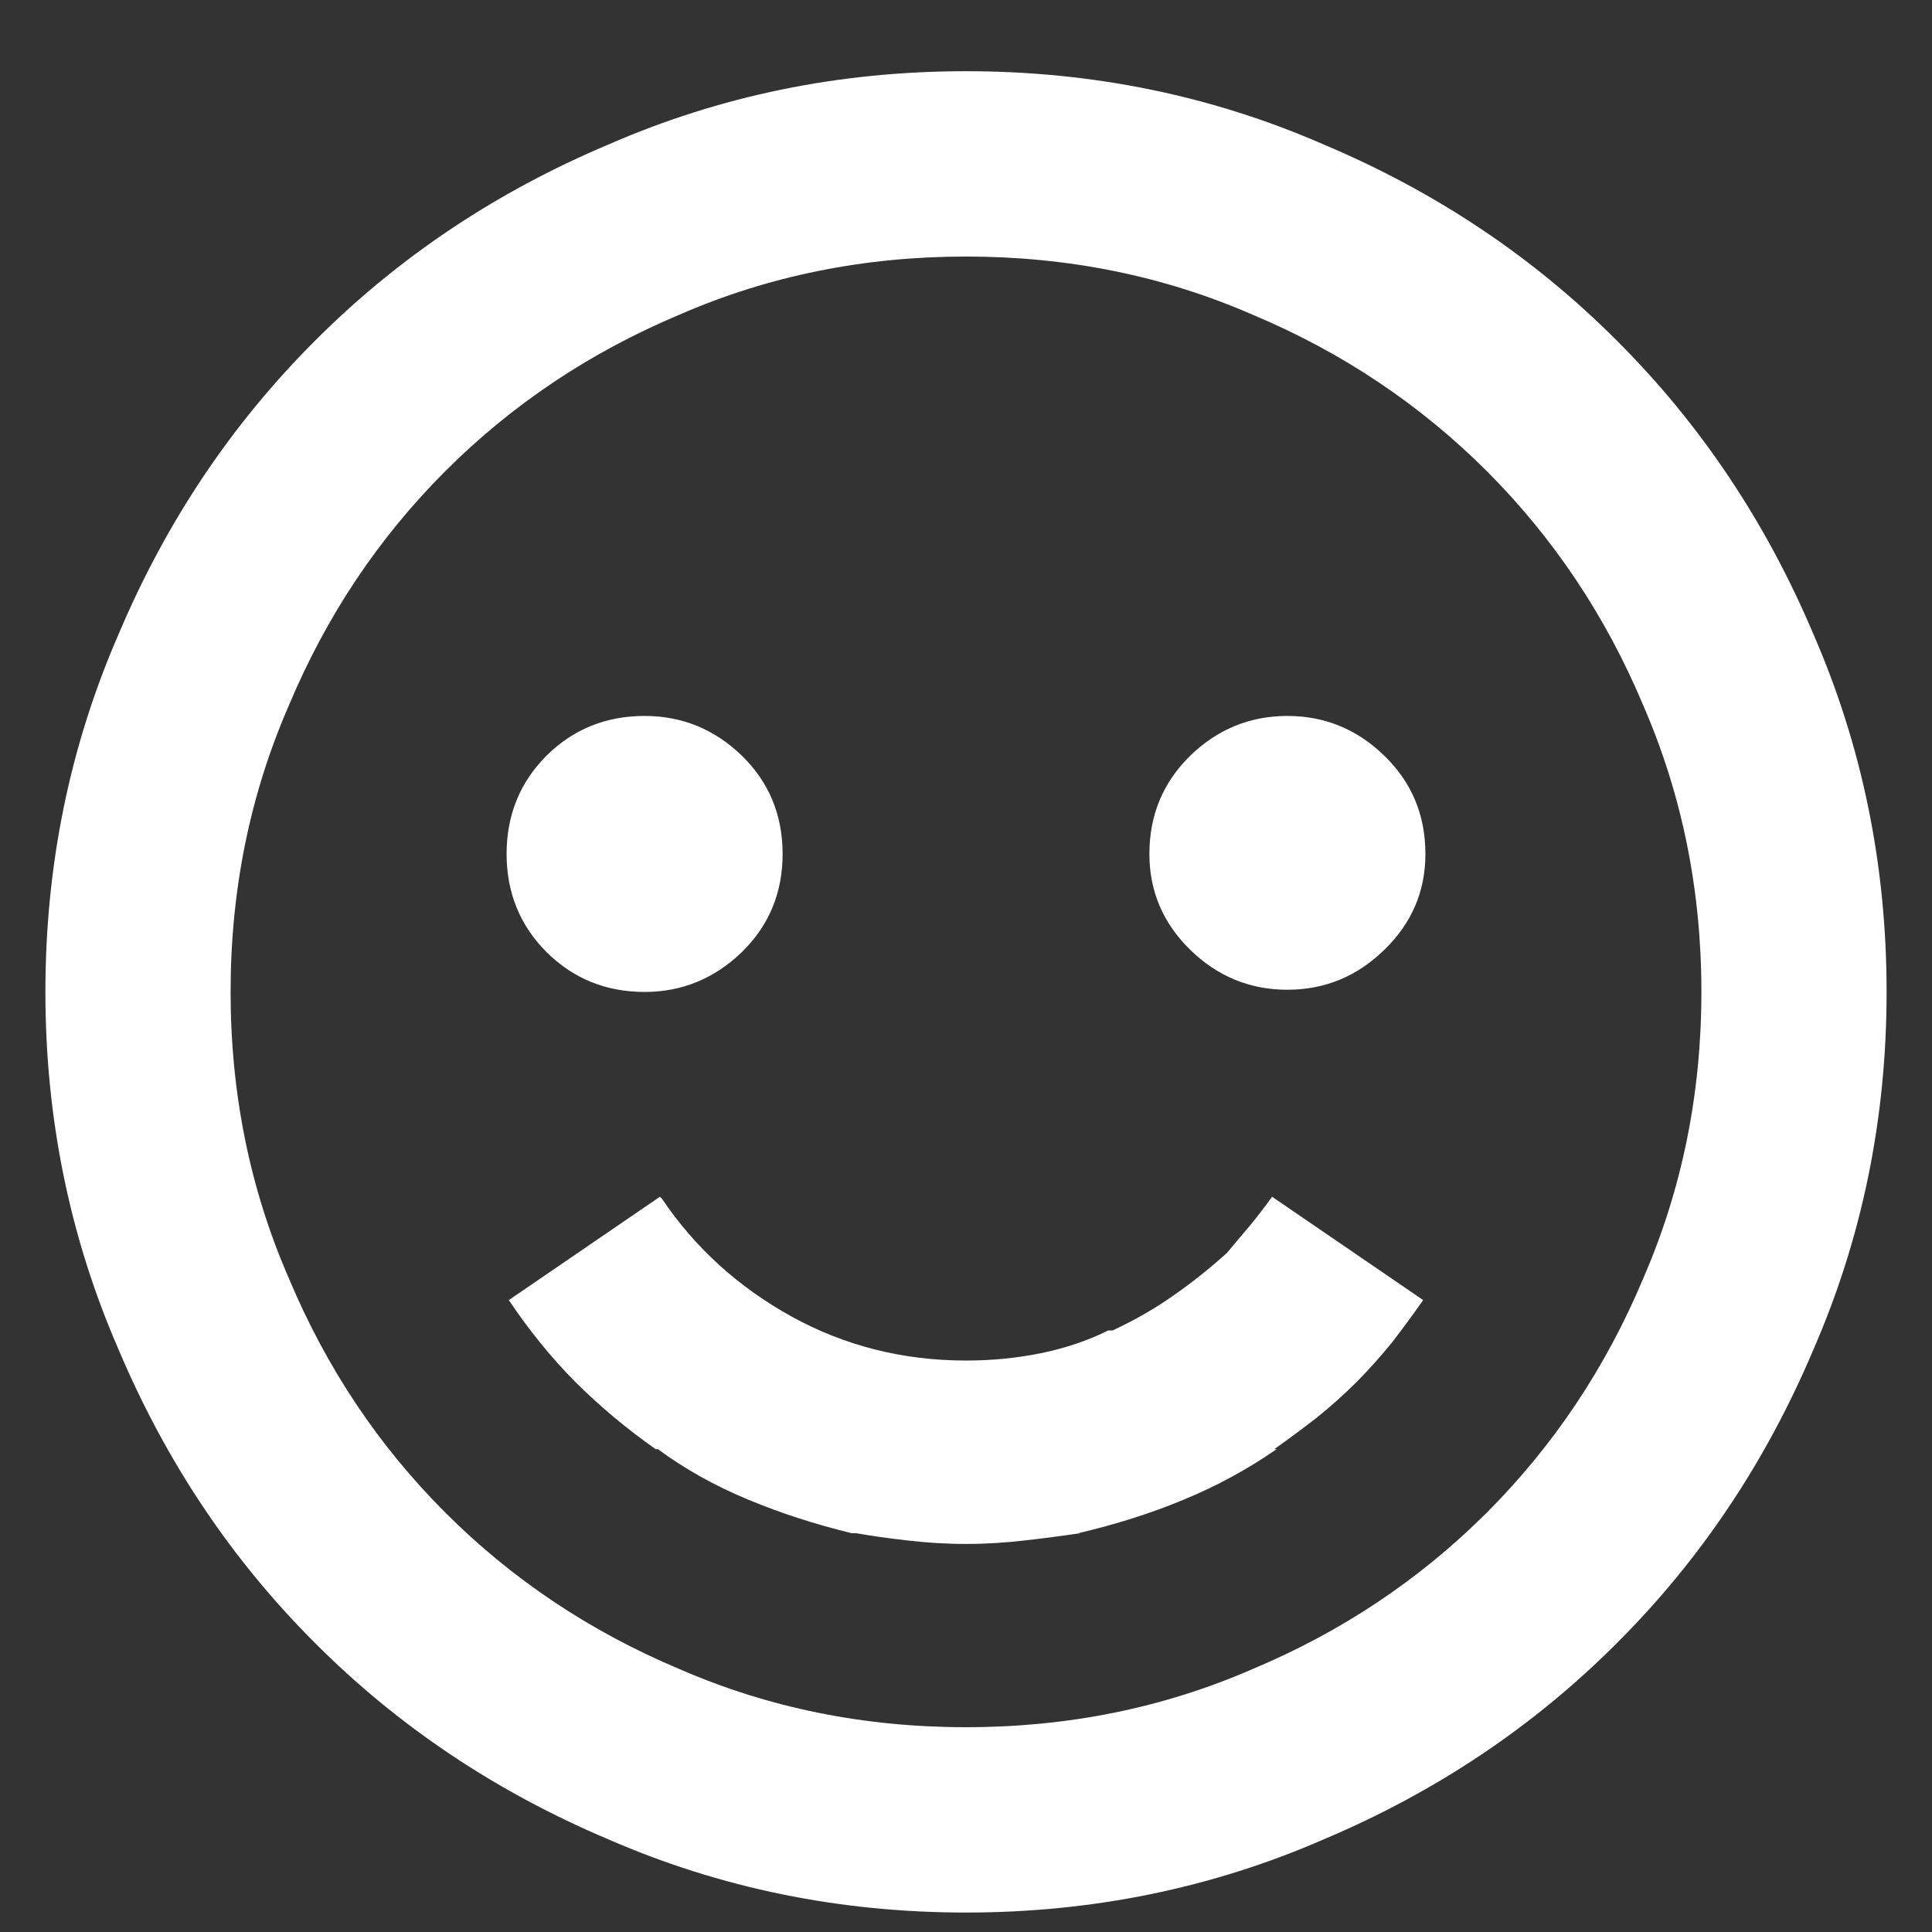 <svg width="14" height="14" viewBox="0 0 14 14" fill="none" xmlns="http://www.w3.org/2000/svg">
<rect x="0" y="0" width="14" height="14" fill="#333333" stroke="none"/>
<path d="M7 0.516C6.083 0.516 5.219 0.693 4.407 1.048C3.594 1.391 2.885 1.865 2.282 2.47C1.678 3.073 1.204 3.781 0.86 4.594C0.506 5.406 0.329 6.27 0.329 7.188C0.329 8.105 0.506 8.969 0.86 9.781C1.204 10.594 1.678 11.302 2.282 11.905C2.885 12.51 3.594 12.984 4.407 13.328C5.219 13.682 6.083 13.859 7 13.859C7.917 13.859 8.782 13.682 9.594 13.328C10.407 12.984 11.115 12.51 11.718 11.905C12.322 11.302 12.796 10.594 13.14 9.781C13.494 8.969 13.671 8.105 13.671 7.188C13.671 6.27 13.494 5.406 13.14 4.594C12.796 3.781 12.322 3.073 11.718 2.47C11.115 1.865 10.407 1.391 9.594 1.048C8.782 0.693 7.917 0.516 7 0.516ZM7 12.516C6.261 12.516 5.568 12.376 4.922 12.094C4.277 11.823 3.711 11.445 3.227 10.961C2.742 10.476 2.365 9.911 2.094 9.265C1.812 8.619 1.671 7.927 1.671 7.188C1.671 6.448 1.812 5.756 2.094 5.11C2.365 4.464 2.742 3.899 3.227 3.414C3.711 2.93 4.277 2.552 4.922 2.281C5.568 1.999 6.261 1.859 7 1.859C7.739 1.859 8.432 1.999 9.078 2.281C9.724 2.552 10.289 2.93 10.774 3.414C11.258 3.899 11.636 4.464 11.907 5.11C12.188 5.756 12.329 6.448 12.329 7.188C12.329 7.927 12.188 8.619 11.907 9.265C11.636 9.911 11.258 10.476 10.774 10.961C10.289 11.445 9.724 11.823 9.078 12.094C8.432 12.376 7.739 12.516 7 12.516ZM8.891 9.079C8.765 9.193 8.635 9.296 8.5 9.39C8.365 9.485 8.219 9.568 8.062 9.641H8.031C7.886 9.713 7.725 9.768 7.547 9.805C7.371 9.841 7.188 9.859 7 9.859C6.542 9.859 6.12 9.752 5.734 9.539C5.348 9.325 5.037 9.042 4.798 8.688L4.782 8.672L3.687 9.421C3.834 9.64 3.995 9.839 4.171 10.016C4.349 10.193 4.542 10.354 4.751 10.501H4.767C4.964 10.646 5.182 10.768 5.422 10.867C5.662 10.967 5.912 11.047 6.171 11.11H6.202C6.318 11.13 6.443 11.148 6.578 11.163C6.714 11.179 6.855 11.188 7 11.188C7.145 11.188 7.286 11.179 7.422 11.163C7.557 11.148 7.693 11.13 7.829 11.11H7.814C8.083 11.047 8.338 10.967 8.578 10.867C8.818 10.768 9.042 10.646 9.251 10.501H9.234C9.339 10.427 9.441 10.351 9.54 10.274C9.638 10.196 9.734 10.11 9.829 10.016C9.922 9.922 10.008 9.825 10.087 9.728C10.164 9.628 10.239 9.526 10.313 9.421L9.218 8.672C9.166 8.745 9.112 8.815 9.056 8.883C8.998 8.951 8.943 9.016 8.891 9.079ZM5.671 6.188C5.671 6.469 5.573 6.706 5.376 6.899C5.177 7.091 4.942 7.188 4.671 7.188C4.391 7.188 4.154 7.091 3.96 6.899C3.768 6.706 3.671 6.469 3.671 6.188C3.671 5.906 3.768 5.669 3.96 5.476C4.154 5.284 4.391 5.188 4.671 5.188C4.942 5.188 5.177 5.284 5.376 5.476C5.573 5.669 5.671 5.906 5.671 6.188ZM10.329 6.188C10.329 6.459 10.23 6.69 10.031 6.883C9.833 7.076 9.599 7.172 9.329 7.172C9.058 7.172 8.823 7.076 8.625 6.883C8.428 6.69 8.329 6.459 8.329 6.188C8.329 5.906 8.428 5.669 8.625 5.476C8.823 5.284 9.058 5.188 9.329 5.188C9.599 5.188 9.833 5.284 10.031 5.476C10.23 5.669 10.329 5.906 10.329 6.188Z" fill="white"/>
</svg>
